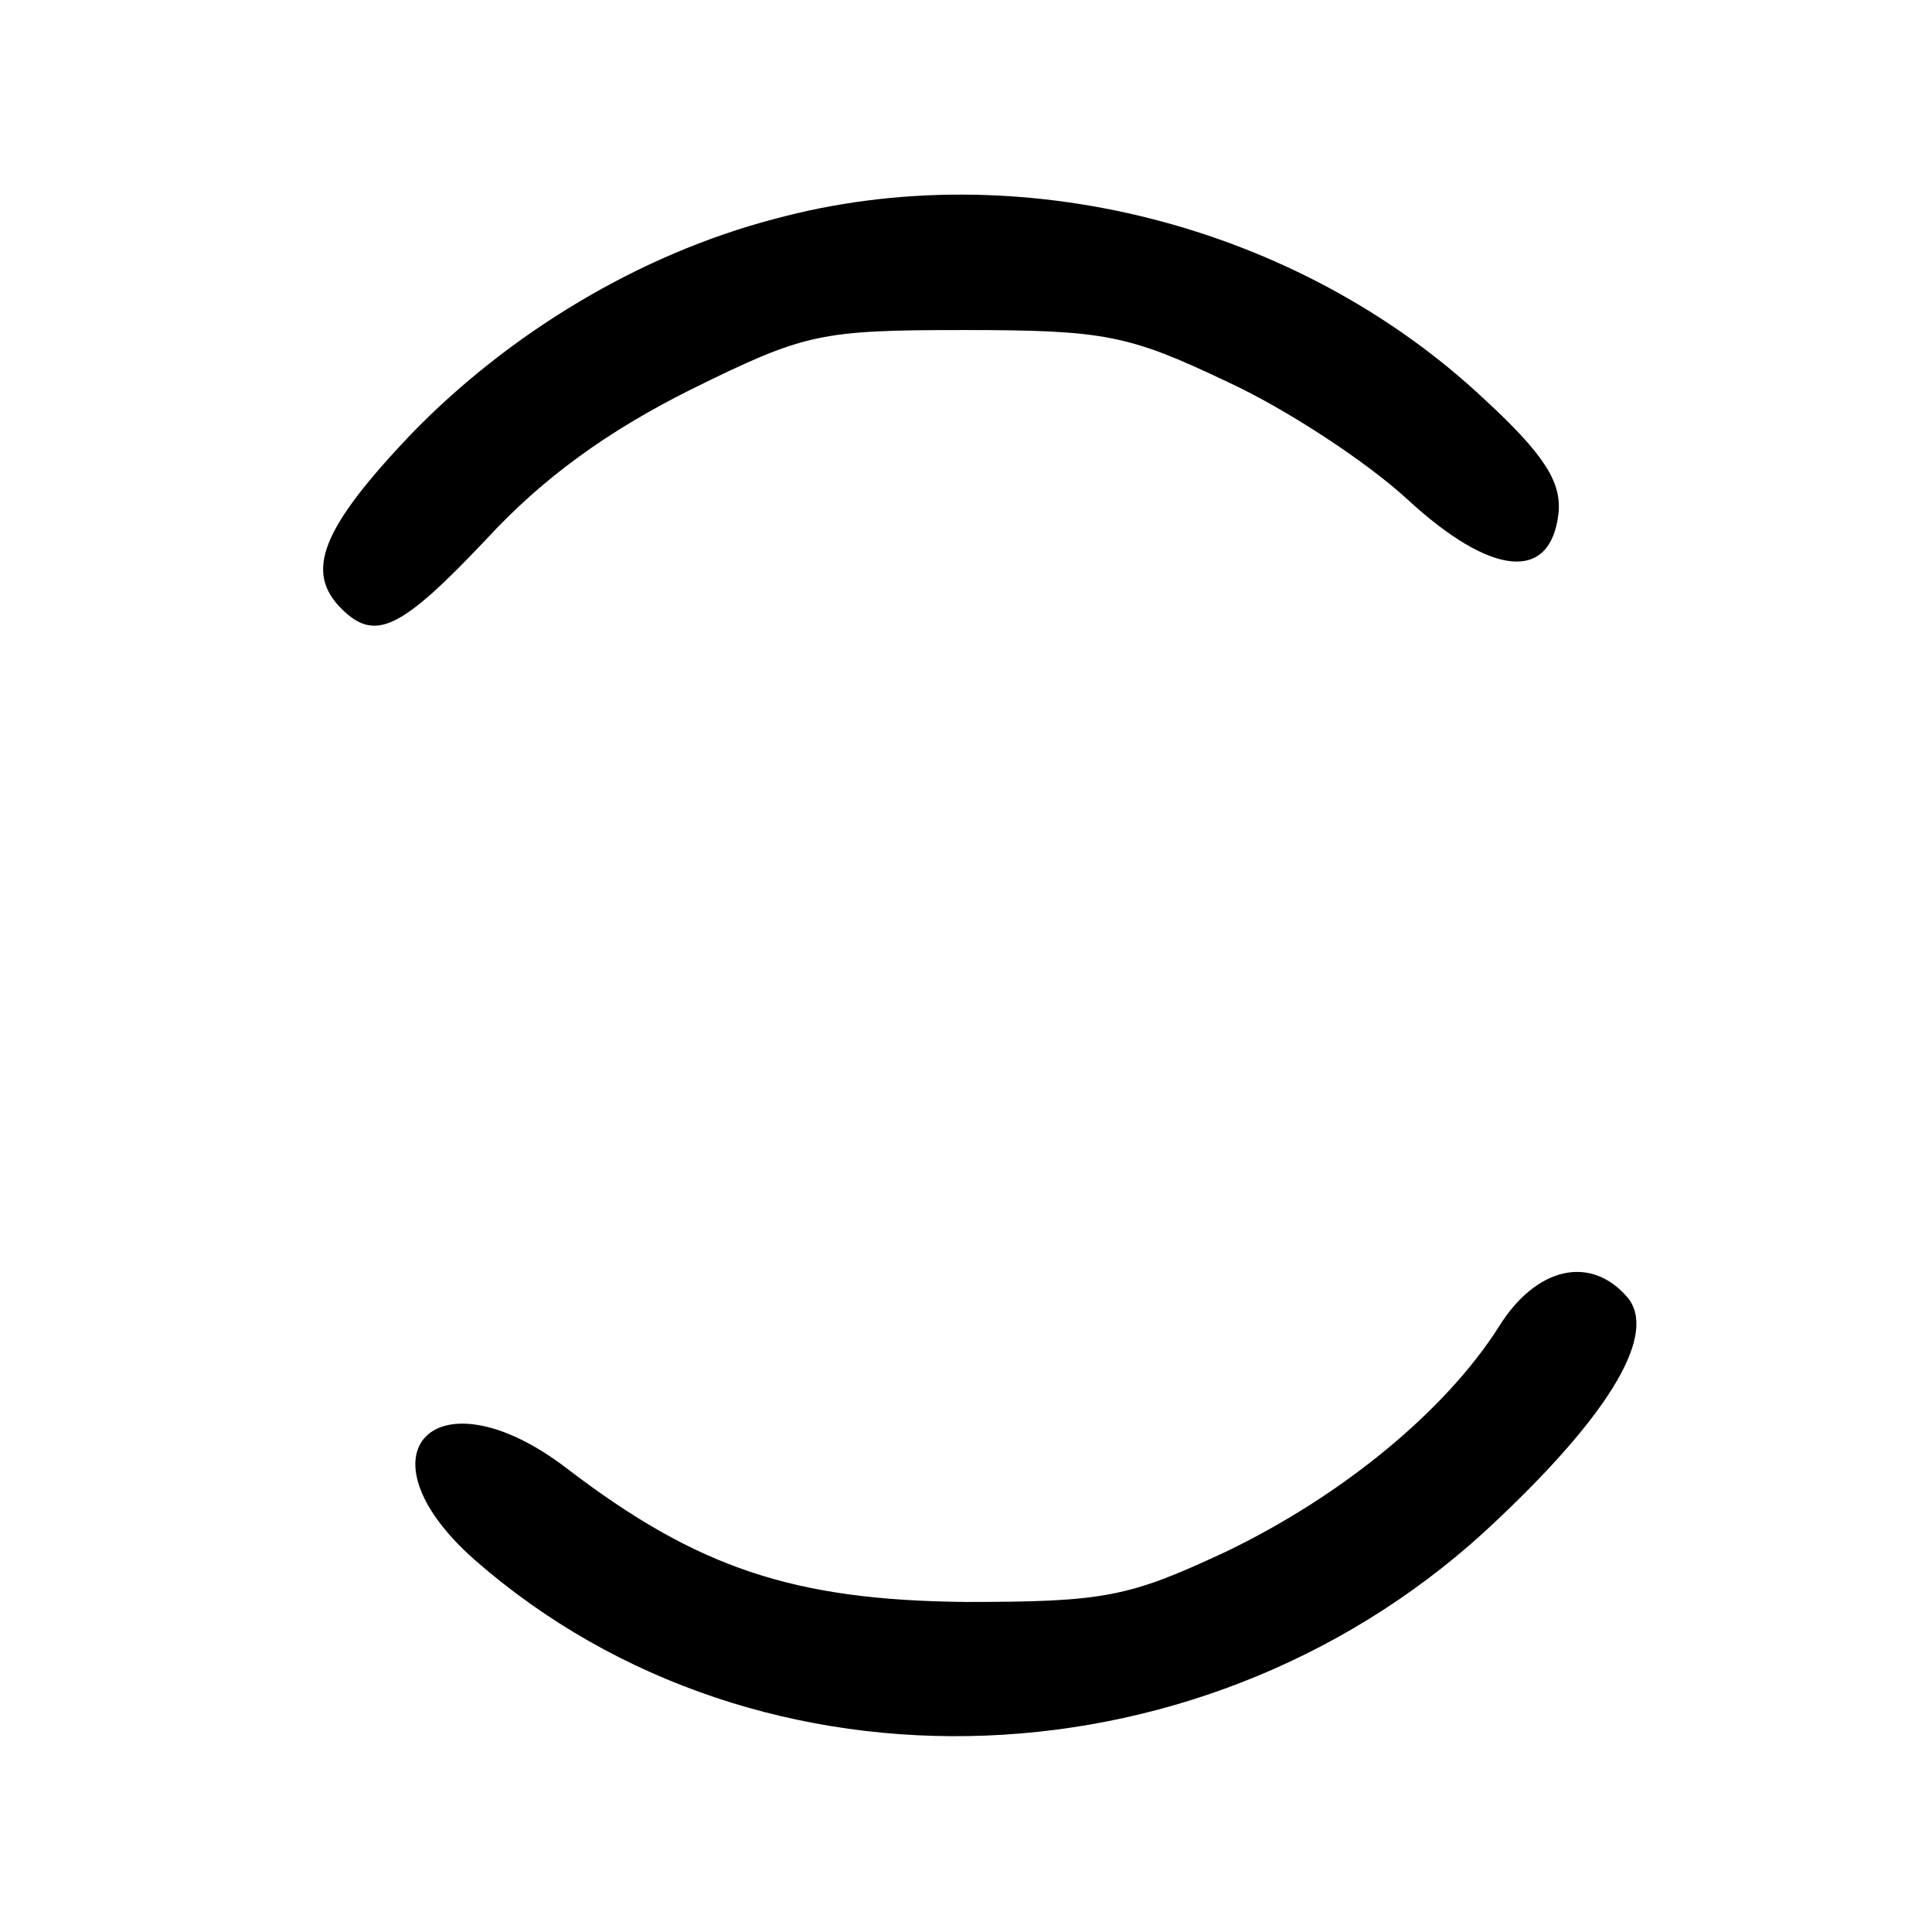 <?xml version="1.0" standalone="no"?>
<!DOCTYPE svg PUBLIC "-//W3C//DTD SVG 20010904//EN"
 "http://www.w3.org/TR/2001/REC-SVG-20010904/DTD/svg10.dtd">
<svg version="1.0" xmlns="http://www.w3.org/2000/svg"
 width="120pt" height="120pt" viewBox="0 0 120 120"
 preserveAspectRatio="xMidYMid meet">
<g transform="translate(0,120) scale(0.1,-0.1)"
fill="#000000" stroke="none">
<path d="M481 1064 c-84 -22 -165 -71 -226 -134 -55 -58 -66 -85 -43 -108 21
-21 37 -13 90 43 35 38 75 67 127 93 71 35 80 37 170 37 87 0 102 -3 163 -32
37 -17 87 -50 112 -73 52 -48 89 -52 94 -9 2 19 -8 36 -46 71 -116 109 -290
153 -441 112z"/>
<path d="M931 376 c-33 -52 -97 -105 -170 -140 -60 -28 -75 -31 -161 -31 -107
1 -167 21 -248 83 -81 62 -133 10 -57 -57 177 -155 458 -144 635 25 72 68 99
116 81 138 -23 27 -57 19 -80 -18z"/>
</g>
</svg>
